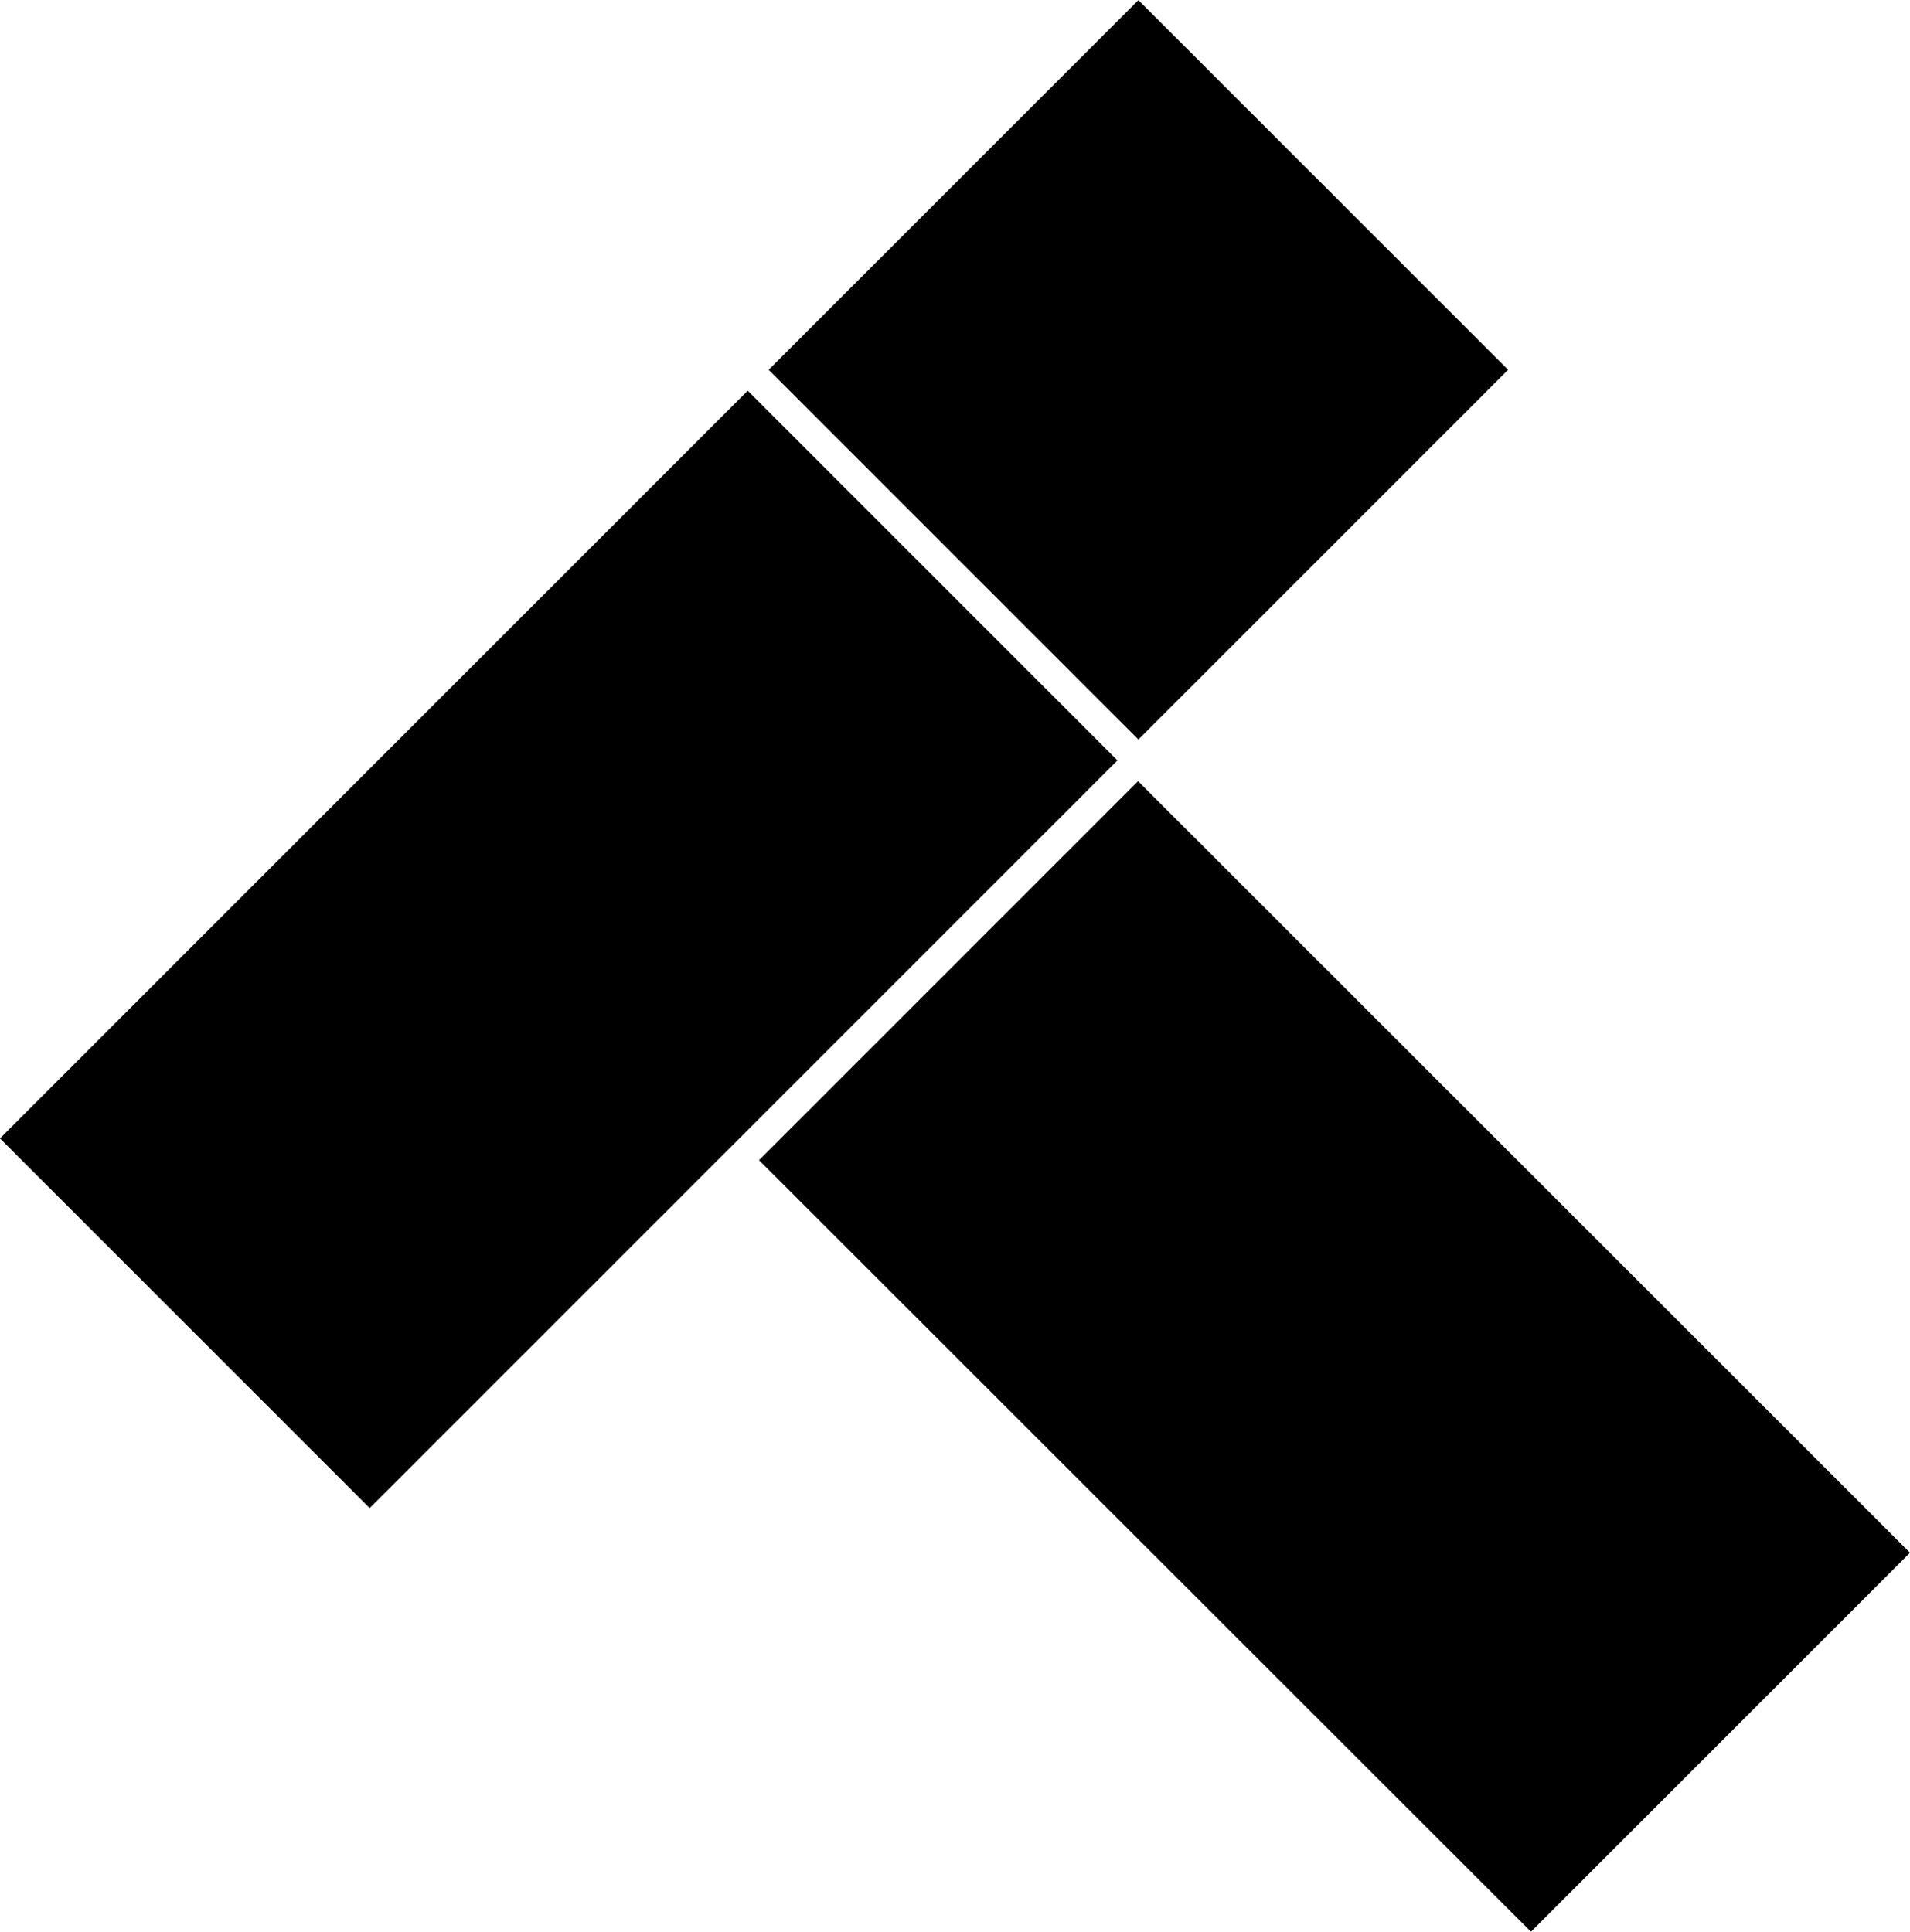 <svg xmlns="http://www.w3.org/2000/svg" width="618.8" viewBox="0 0 618.8 625.9" height="625.9" xml:space="preserve" style="enable-background:new 0 0 618.8 625.9"><path d="M249.03 119.818 368.814.036l119.783 119.782-119.783 119.783zM618.8 503.1 496 625.9l-250.1-250 122.8-122.8zM-.011 368.846 242.24 126.593l119.783 119.783L119.77 488.628z"></path></svg>